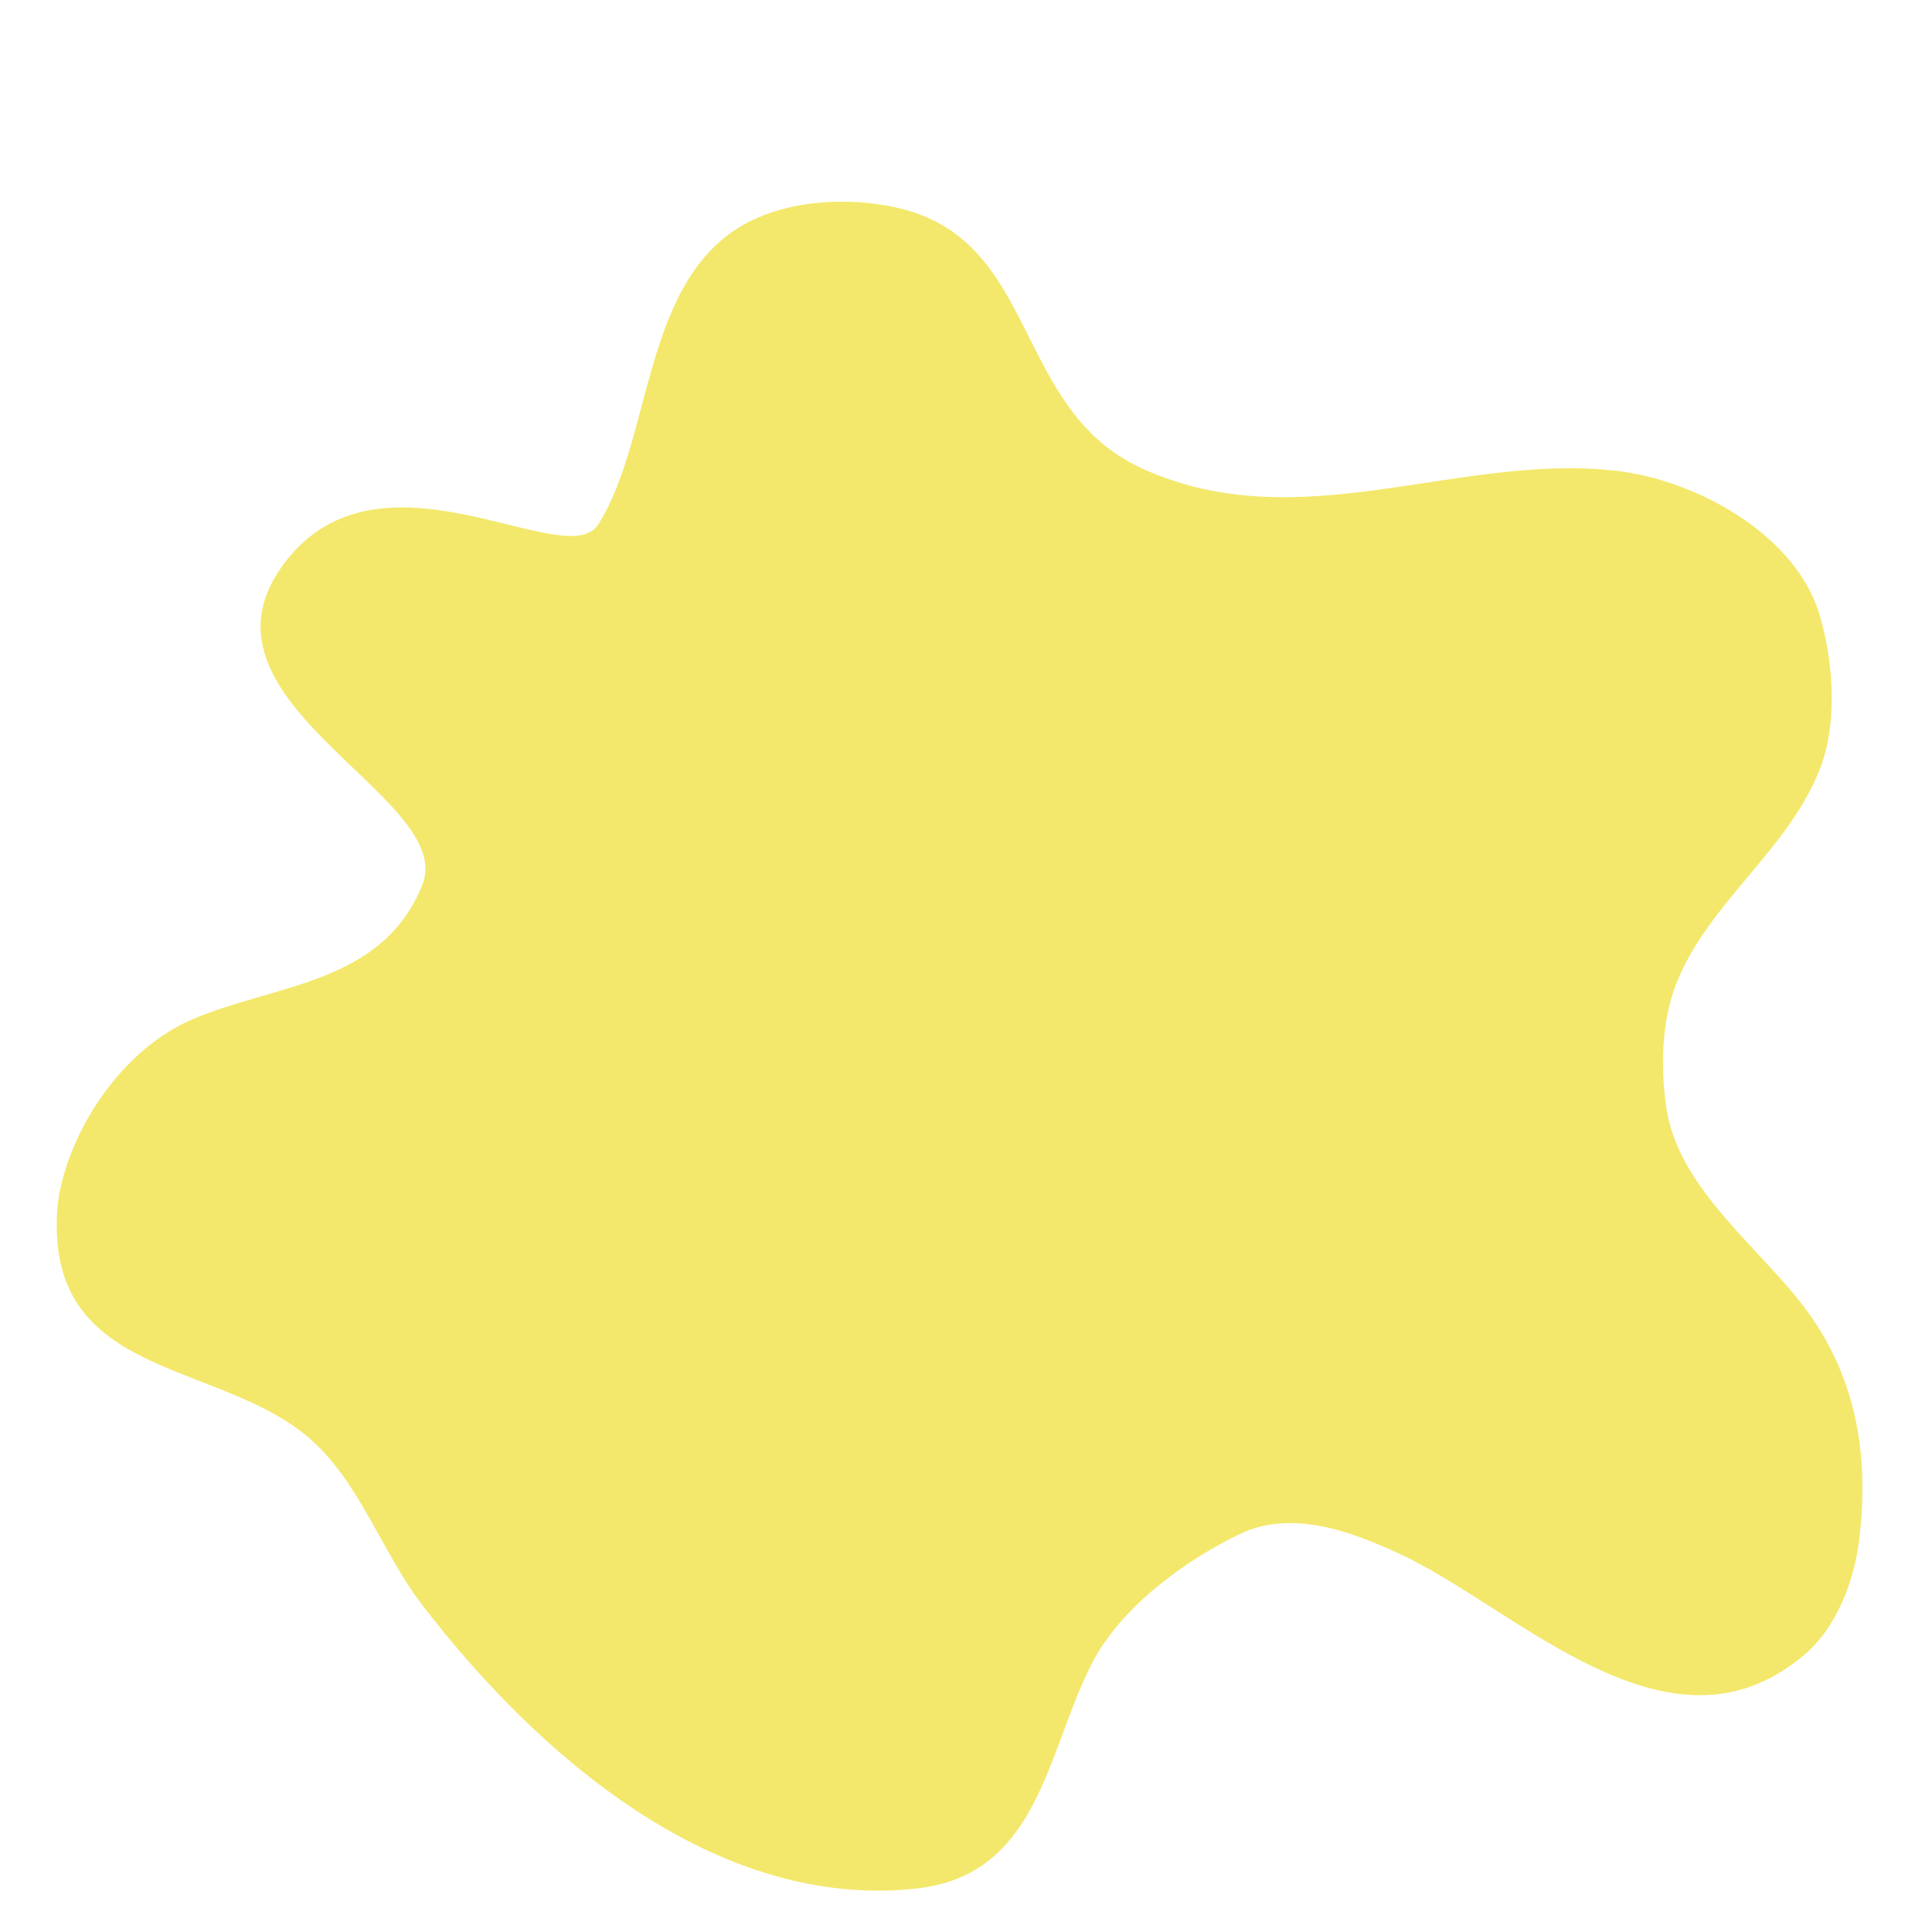 <svg width="100px" height="100px" viewBox="0 0 100 100" version="1.1" xmlns="http://www.w3.org/2000/svg" xmlns:xlink="http://www.w3.org/1999/xlink" xml:space="preserve" style="fill-rule:evenodd;clip-rule:evenodd;stroke-linejoin:round;stroke-miterlimit:1.414;"><path d="M14.537,29.4C19.456,22.345 29.282,29.784 30.958,27.152C33.955,22.441 33.15,13.594 39.529,11.141C40.459,10.783 41.458,10.57 42.45,10.487C43.781,10.376 45.072,10.452 46.379,10.739C53.826,12.374 52.369,21.148 59.091,24.236C67.204,27.964 75.371,23.447 83.61,24.362C87.744,24.822 92.945,27.639 94.185,31.835C94.893,34.229 95.124,37.388 94.217,39.748C92.586,43.987 88.498,46.636 86.799,50.827C85.989,52.826 85.935,55.307 86.264,57.417C86.916,61.608 91.242,64.691 93.587,67.929C96.144,71.46 96.771,75.545 96.209,79.858C95.943,81.897 95.038,84.233 93.445,85.606C86.423,91.66 78.516,83.216 72.39,80.402C69.869,79.243 66.824,78.113 64.138,79.417C61.247,80.821 58.001,83.214 56.516,86.102C54.177,90.65 53.794,97.043 47.453,97.748C37.005,98.909 27.744,90.755 21.846,83.063C19.764,80.347 18.628,76.722 16.028,74.457C11.642,70.637 3.555,71.279 2.972,64.283C2.895,63.351 2.929,62.411 3.13,61.496C3.908,57.953 6.565,54.214 9.949,52.764C14.232,50.928 19.767,50.968 21.854,45.819C23.691,41.289 9.619,36.454 14.537,29.4Z" style="fill:#f3e86b;"/></svg>